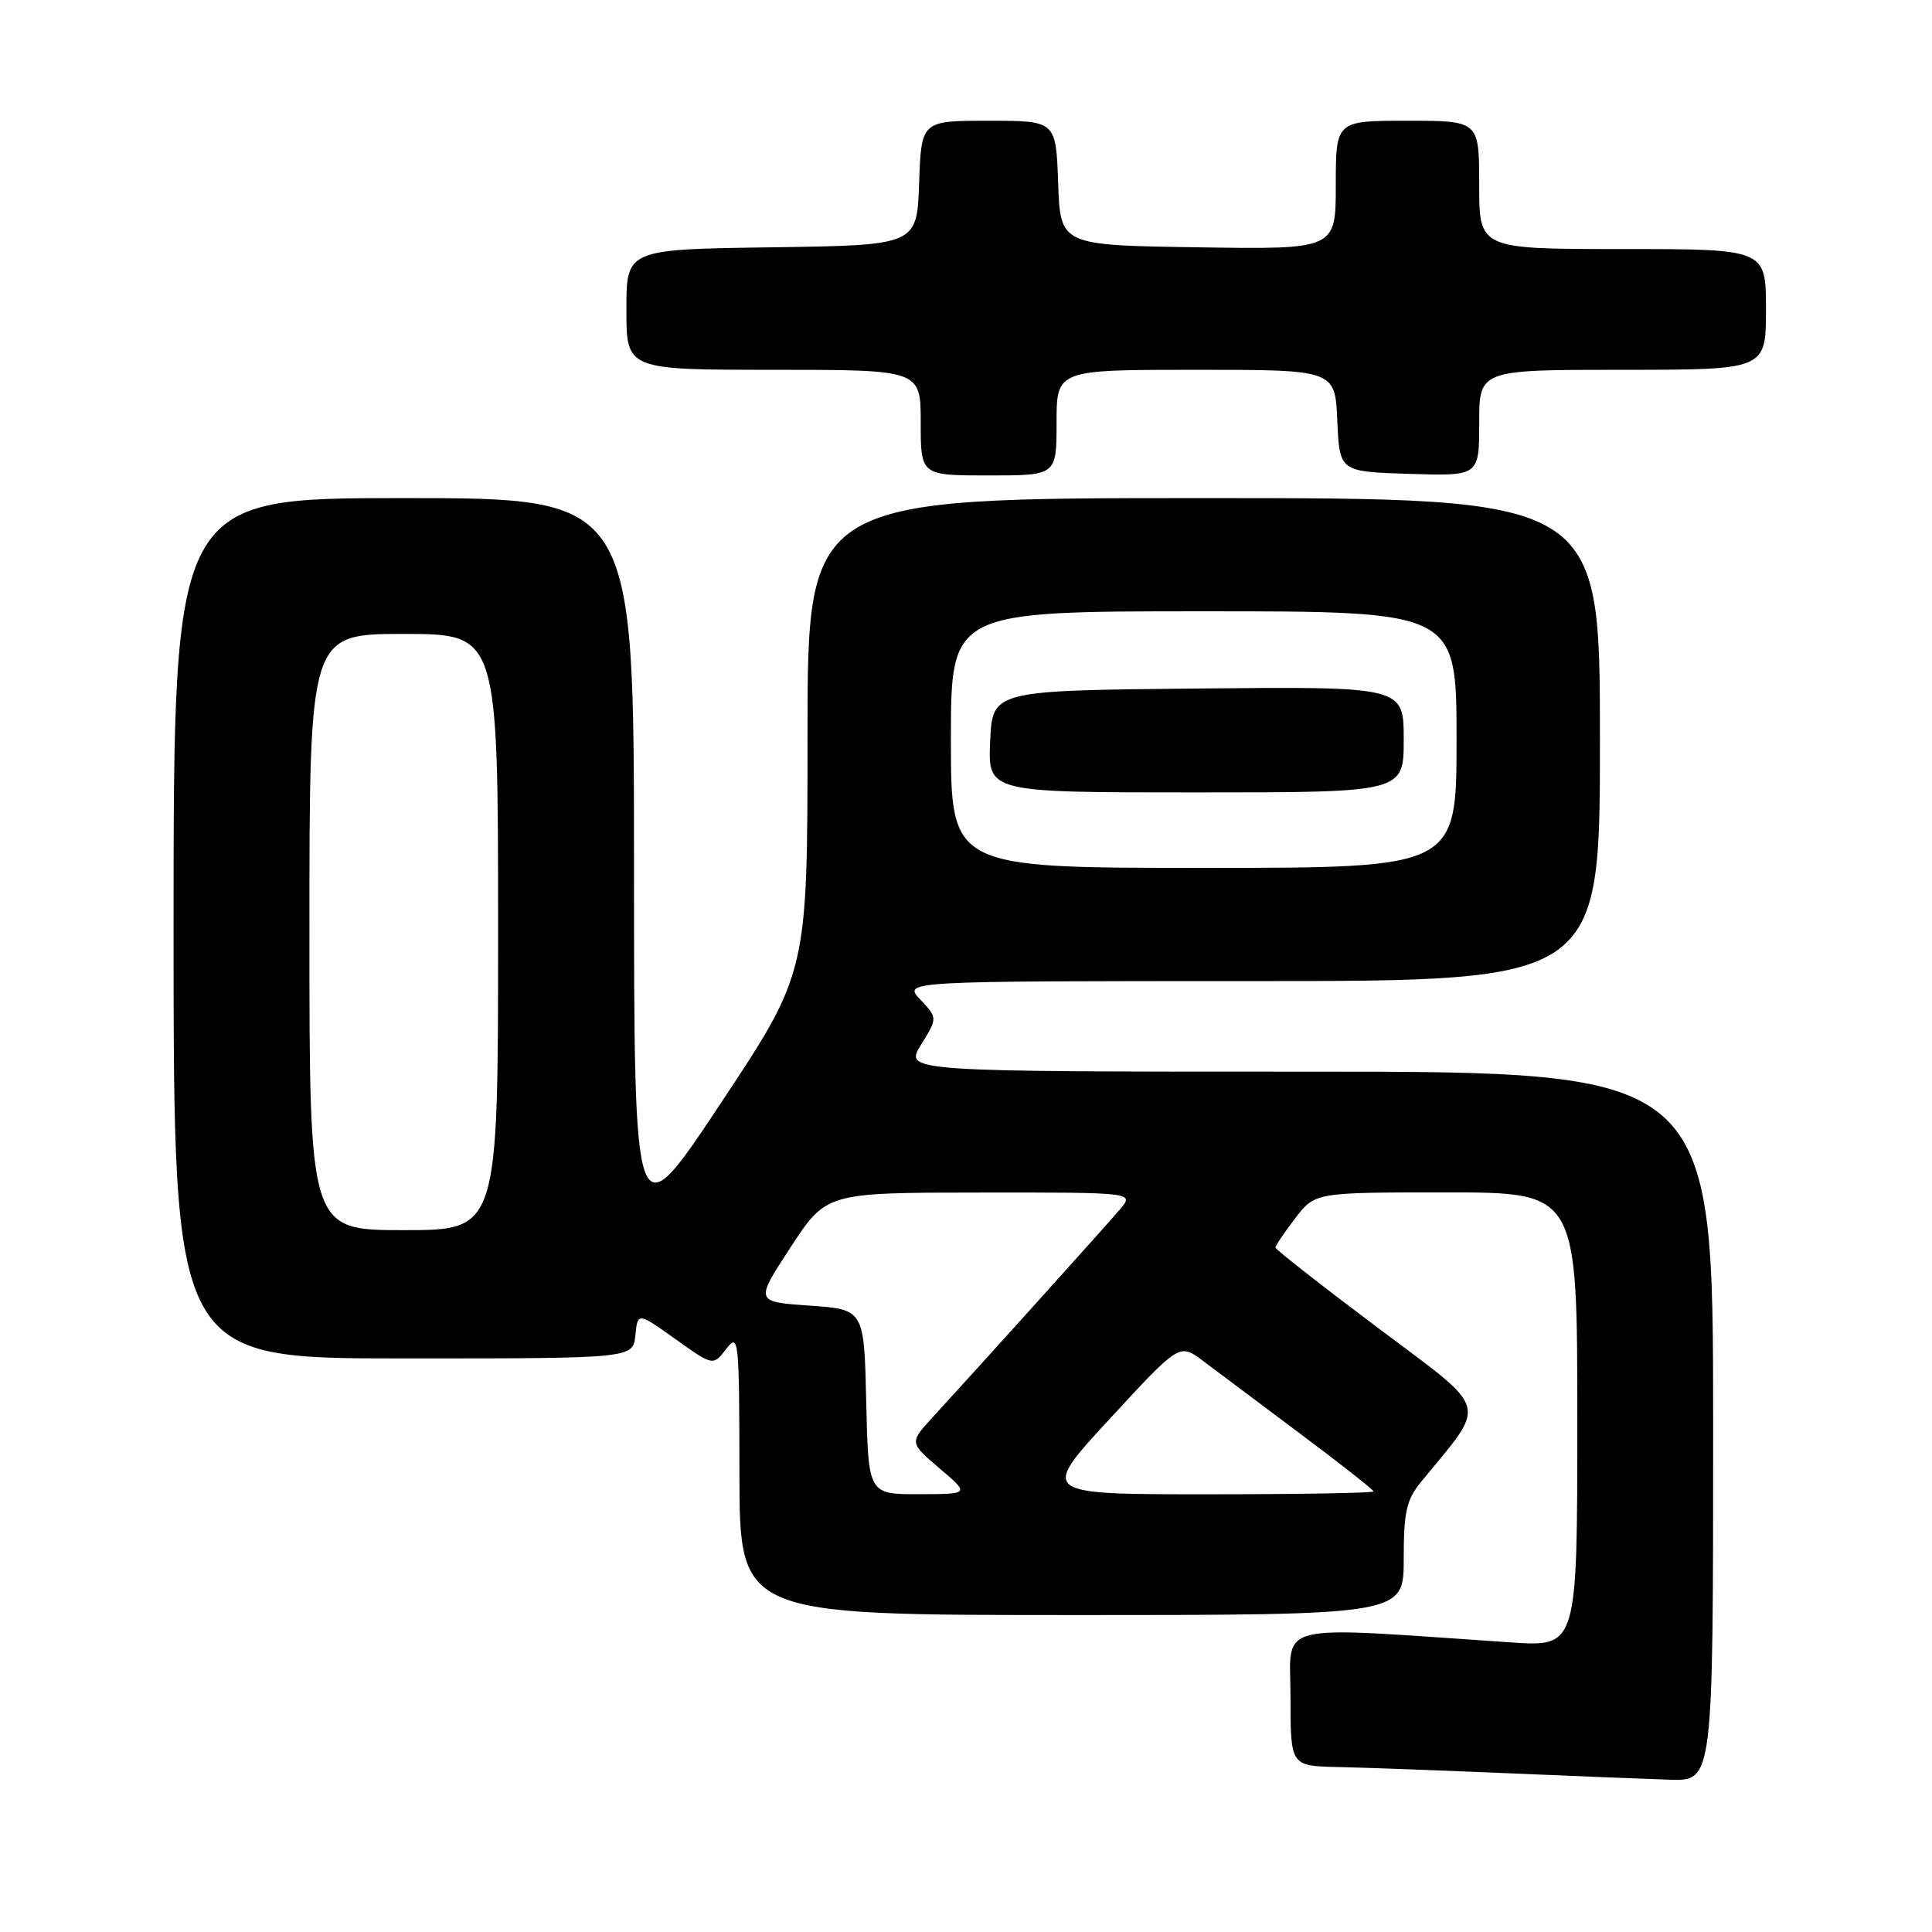 <?xml version="1.0" encoding="UTF-8" standalone="no"?>
<!DOCTYPE svg PUBLIC "-//W3C//DTD SVG 1.1//EN" "http://www.w3.org/Graphics/SVG/1.1/DTD/svg11.dtd" >
<svg xmlns="http://www.w3.org/2000/svg" xmlns:xlink="http://www.w3.org/1999/xlink" version="1.1" viewBox="0 0 256 256">
 <g >
 <path fill="currentColor"
d=" M 227.00 189.00 C 227.00 142.00 227.00 142.00 173.42 142.00 C 119.84 142.00 119.84 142.00 122.04 138.44 C 124.24 134.88 124.24 134.88 121.94 132.44 C 119.65 130.00 119.65 130.00 165.83 130.00 C 212.00 130.00 212.00 130.00 212.00 98.00 C 212.00 66.00 212.00 66.00 159.50 66.00 C 107.00 66.00 107.00 66.00 107.00 97.43 C 107.00 128.86 107.00 128.86 95.51 146.18 C 84.02 163.50 84.02 163.50 84.01 114.75 C 84.00 66.00 84.00 66.00 53.50 66.00 C 23.00 66.00 23.00 66.00 23.00 123.00 C 23.00 180.00 23.00 180.00 53.44 180.00 C 83.87 180.00 83.87 180.00 84.19 176.94 C 84.50 173.88 84.50 173.88 89.50 177.44 C 94.49 181.00 94.49 181.00 96.22 178.75 C 97.88 176.59 97.96 177.27 97.98 195.25 C 98.00 214.00 98.00 214.00 142.00 214.00 C 186.00 214.00 186.00 214.00 186.00 206.58 C 186.00 200.30 186.36 198.72 188.32 196.33 C 197.13 185.57 197.59 187.22 182.57 175.94 C 175.11 170.34 169.00 165.55 169.00 165.31 C 169.00 165.07 170.18 163.32 171.62 161.43 C 174.24 158.00 174.24 158.00 191.62 158.00 C 209.00 158.00 209.00 158.00 209.00 188.11 C 209.00 218.21 209.00 218.21 200.25 217.63 C 168.15 215.47 171.00 214.77 171.00 224.89 C 171.00 234.00 171.00 234.00 177.25 234.14 C 180.69 234.21 190.70 234.58 199.50 234.95 C 208.30 235.33 218.09 235.72 221.25 235.82 C 227.00 236.00 227.00 236.00 227.00 189.00 Z  M 140.00 56.00 C 140.00 49.00 140.00 49.00 158.45 49.00 C 176.91 49.00 176.91 49.00 177.20 55.75 C 177.50 62.50 177.50 62.50 186.75 62.79 C 196.00 63.08 196.00 63.08 196.00 56.04 C 196.00 49.00 196.00 49.00 215.00 49.00 C 234.00 49.00 234.00 49.00 234.00 41.00 C 234.00 33.00 234.00 33.00 215.00 33.00 C 196.00 33.00 196.00 33.00 196.00 24.50 C 196.00 16.00 196.00 16.00 186.50 16.00 C 177.00 16.00 177.00 16.00 177.00 24.52 C 177.00 33.05 177.00 33.05 158.75 32.77 C 140.50 32.50 140.50 32.50 140.21 24.25 C 139.92 16.00 139.92 16.00 131.00 16.00 C 122.08 16.00 122.08 16.00 121.79 24.25 C 121.50 32.50 121.50 32.50 102.25 32.77 C 83.00 33.04 83.00 33.04 83.00 41.02 C 83.00 49.00 83.00 49.00 102.50 49.00 C 122.00 49.00 122.00 49.00 122.00 56.00 C 122.00 63.00 122.00 63.00 131.00 63.00 C 140.00 63.00 140.00 63.00 140.00 56.00 Z  M 114.78 185.75 C 114.50 173.50 114.50 173.50 107.26 173.00 C 100.03 172.50 100.03 172.50 104.76 165.27 C 109.50 158.03 109.50 158.03 129.90 158.02 C 150.31 158.00 150.31 158.00 148.40 160.25 C 146.62 162.35 130.37 180.39 123.55 187.83 C 120.50 191.16 120.50 191.16 124.50 194.57 C 128.50 197.97 128.50 197.97 121.78 197.99 C 115.06 198.00 115.06 198.00 114.78 185.75 Z  M 147.06 187.99 C 156.29 177.98 156.29 177.98 159.40 180.32 C 161.10 181.60 166.89 185.94 172.25 189.95 C 177.61 193.96 182.00 197.41 182.00 197.62 C 182.00 197.83 172.06 198.00 159.91 198.00 C 137.82 198.00 137.82 198.00 147.06 187.99 Z  M 41.00 123.50 C 41.00 84.00 41.00 84.00 53.50 84.00 C 66.00 84.00 66.00 84.00 66.00 123.50 C 66.00 163.00 66.00 163.00 53.50 163.00 C 41.00 163.00 41.00 163.00 41.00 123.50 Z  M 126.00 98.00 C 126.00 81.00 126.00 81.00 159.50 81.00 C 193.00 81.00 193.00 81.00 193.00 98.00 C 193.00 115.00 193.00 115.00 159.50 115.00 C 126.00 115.00 126.00 115.00 126.00 98.00 Z  M 186.00 97.98 C 186.00 90.97 186.00 90.97 158.75 91.23 C 131.50 91.50 131.50 91.50 131.20 98.25 C 130.91 105.00 130.91 105.00 158.45 105.00 C 186.00 105.00 186.00 105.00 186.00 97.98 Z "/>
</g>
</svg>